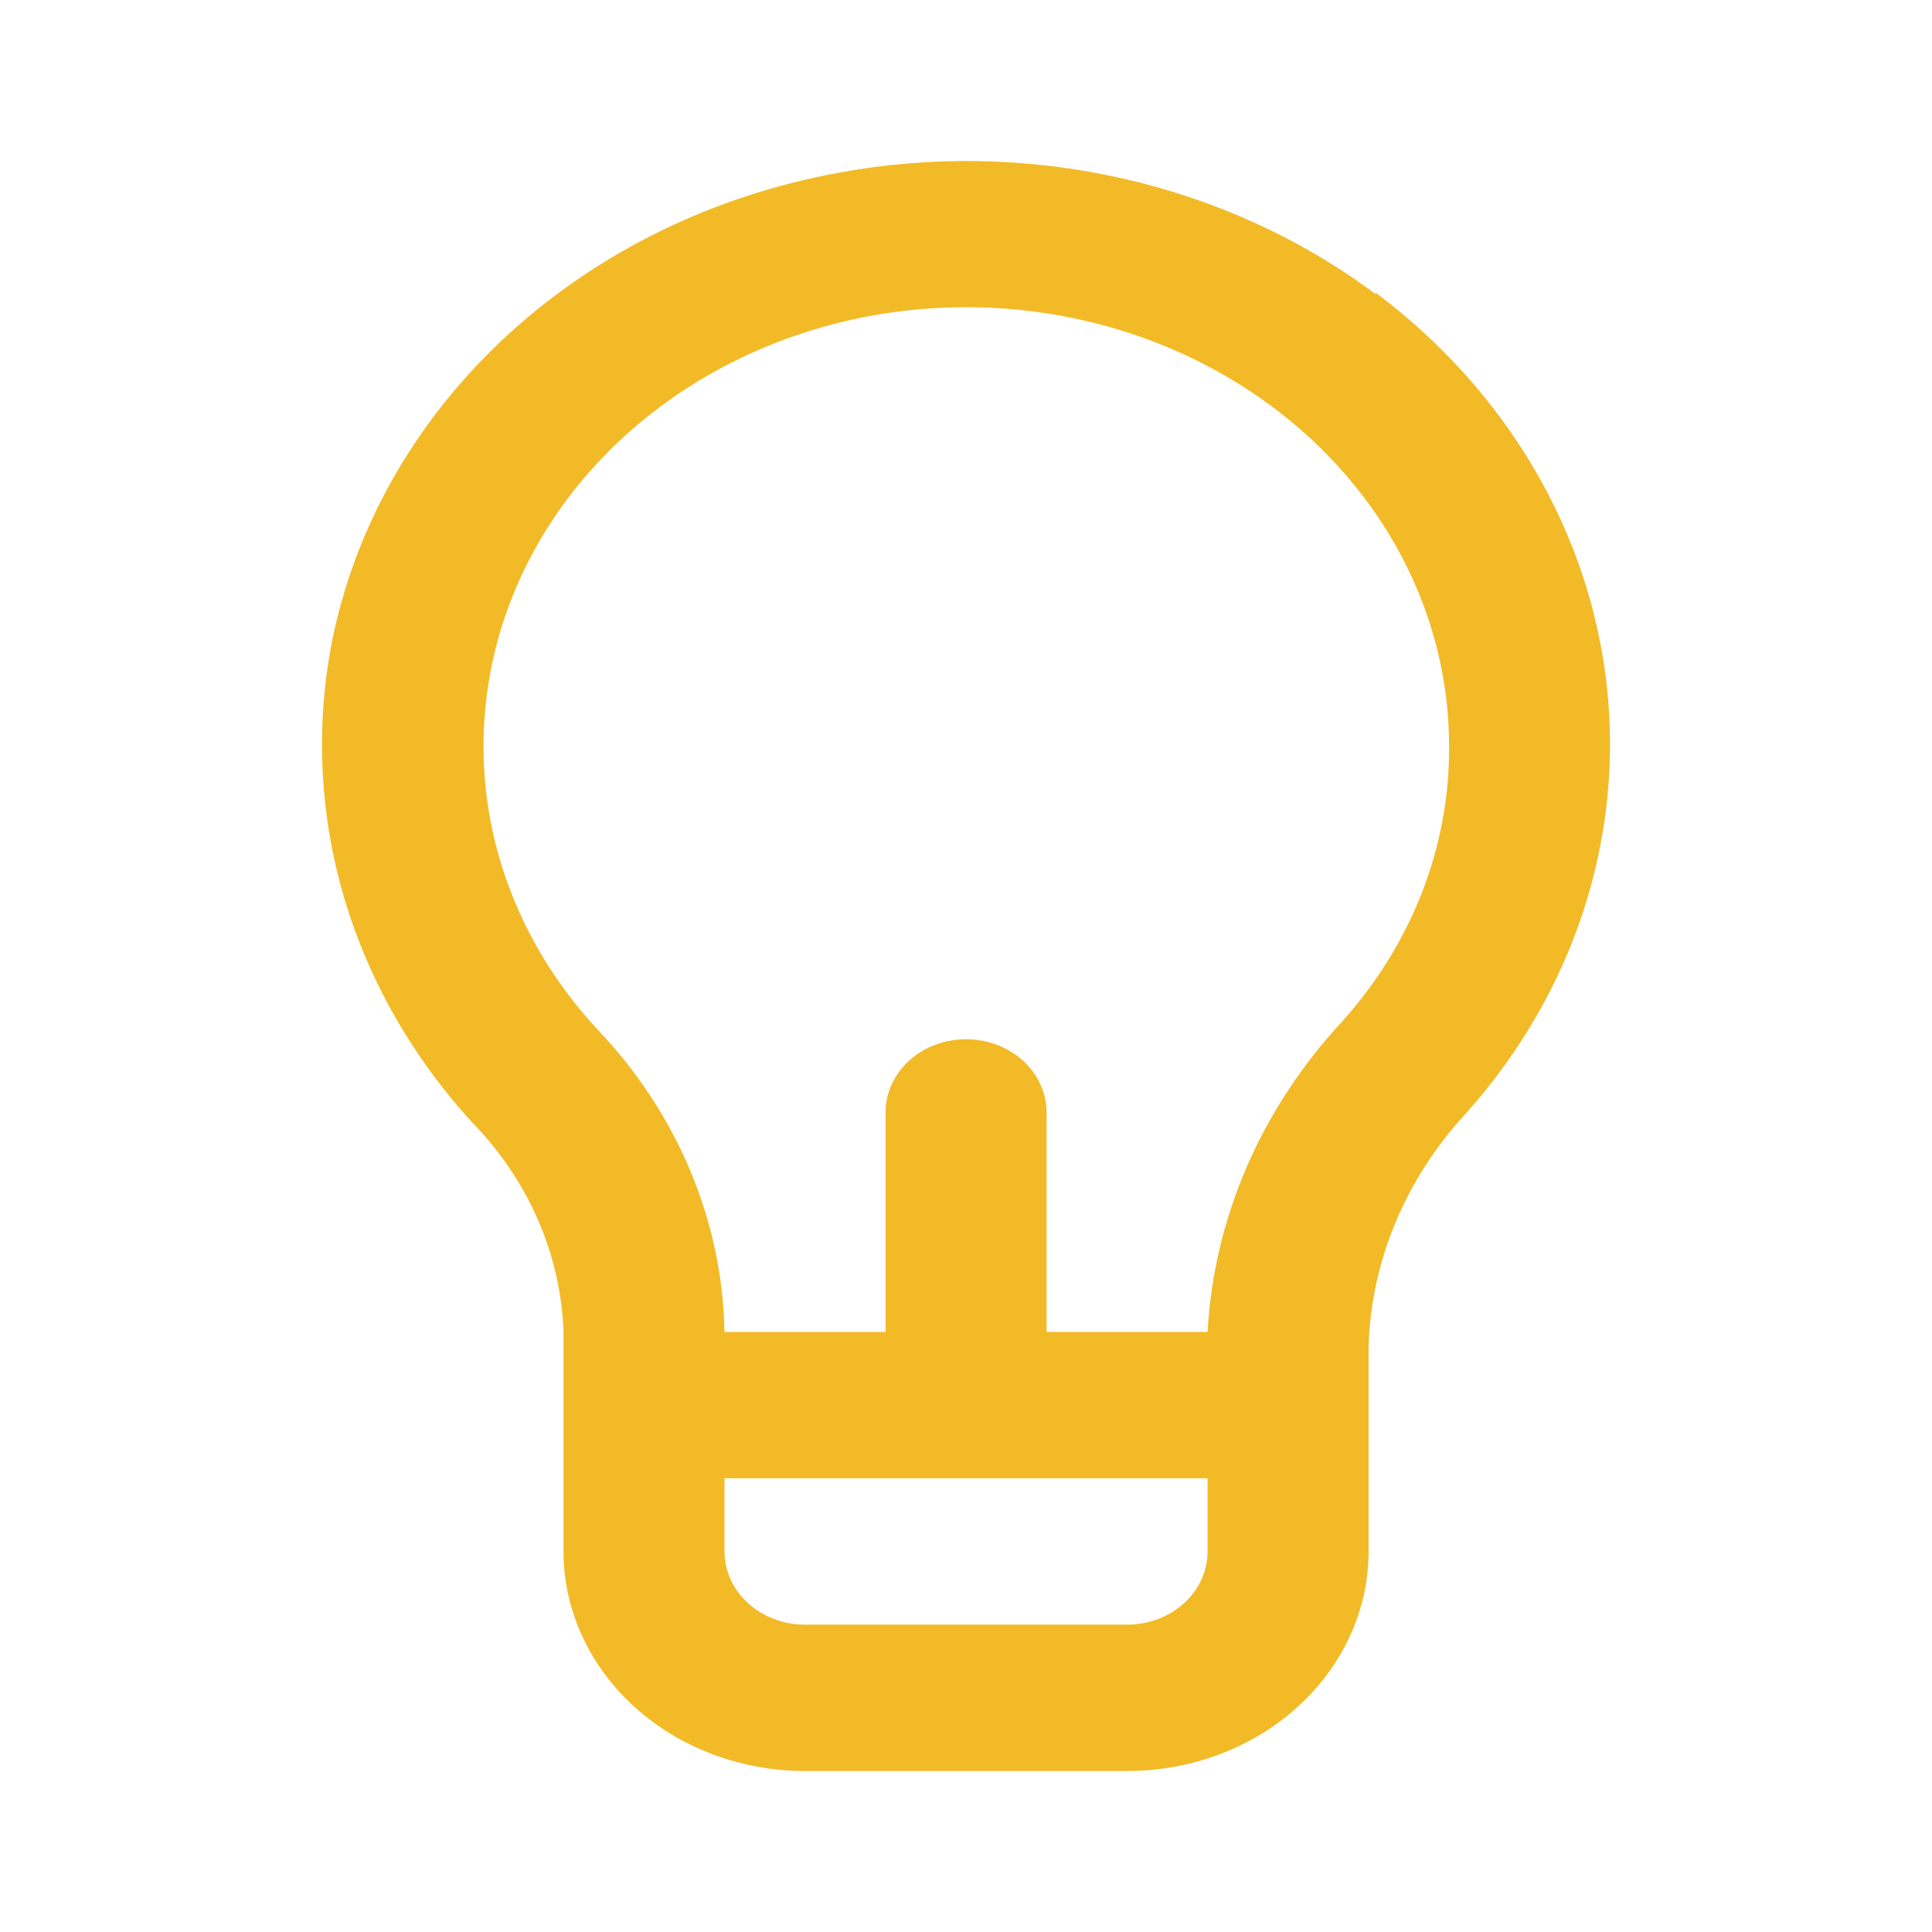 <svg width="24" height="24" viewBox="0 0 24 24" fill="none" xmlns="http://www.w3.org/2000/svg">
<path d="M17.091 3.656C16.171 2.968 15.094 2.476 13.938 2.215C12.783 1.954 11.577 1.93 10.411 2.147C8.857 2.432 7.431 3.13 6.315 4.153C5.198 5.176 4.441 6.477 4.14 7.892C3.92 8.952 3.96 10.044 4.257 11.089C4.554 12.134 5.102 13.106 5.86 13.937C6.564 14.659 6.967 15.582 7 16.546V19.273C7 19.996 7.316 20.69 7.879 21.201C8.442 21.713 9.205 22 10.001 22H14.001C14.797 22 15.56 21.713 16.122 21.201C16.685 20.69 17.001 19.996 17.001 19.273V16.718C17.035 15.654 17.465 14.632 18.221 13.819C19.547 12.329 20.171 10.423 19.96 8.517C19.748 6.61 18.717 4.857 17.091 3.637V3.656ZM15.001 19.273C15.001 19.514 14.896 19.745 14.708 19.916C14.521 20.086 14.266 20.182 14.001 20.182H10.001C9.735 20.182 9.481 20.086 9.293 19.916C9.106 19.745 9 19.514 9 19.273V18.364H15.001V19.273ZM16.671 12.691C15.665 13.776 15.079 15.13 15.001 16.546H13.001V13.819C13.001 13.578 12.895 13.346 12.708 13.176C12.52 13.005 12.266 12.91 12.001 12.91C11.735 12.91 11.481 13.005 11.293 13.176C11.106 13.346 11.001 13.578 11.001 13.819V16.546H9C8.974 15.153 8.407 13.814 7.4 12.764C6.736 12.041 6.289 11.173 6.103 10.246C5.918 9.318 6 8.363 6.341 7.473C6.683 6.583 7.272 5.789 8.052 5.168C8.832 4.546 9.775 4.119 10.791 3.928C11.663 3.765 12.565 3.78 13.43 3.973C14.296 4.166 15.103 4.532 15.793 5.044C16.483 5.555 17.04 6.201 17.422 6.932C17.804 7.664 18.002 8.464 18.001 9.273C18.009 10.519 17.538 11.727 16.671 12.691Z" fill="#F3BA27"/>
</svg>
